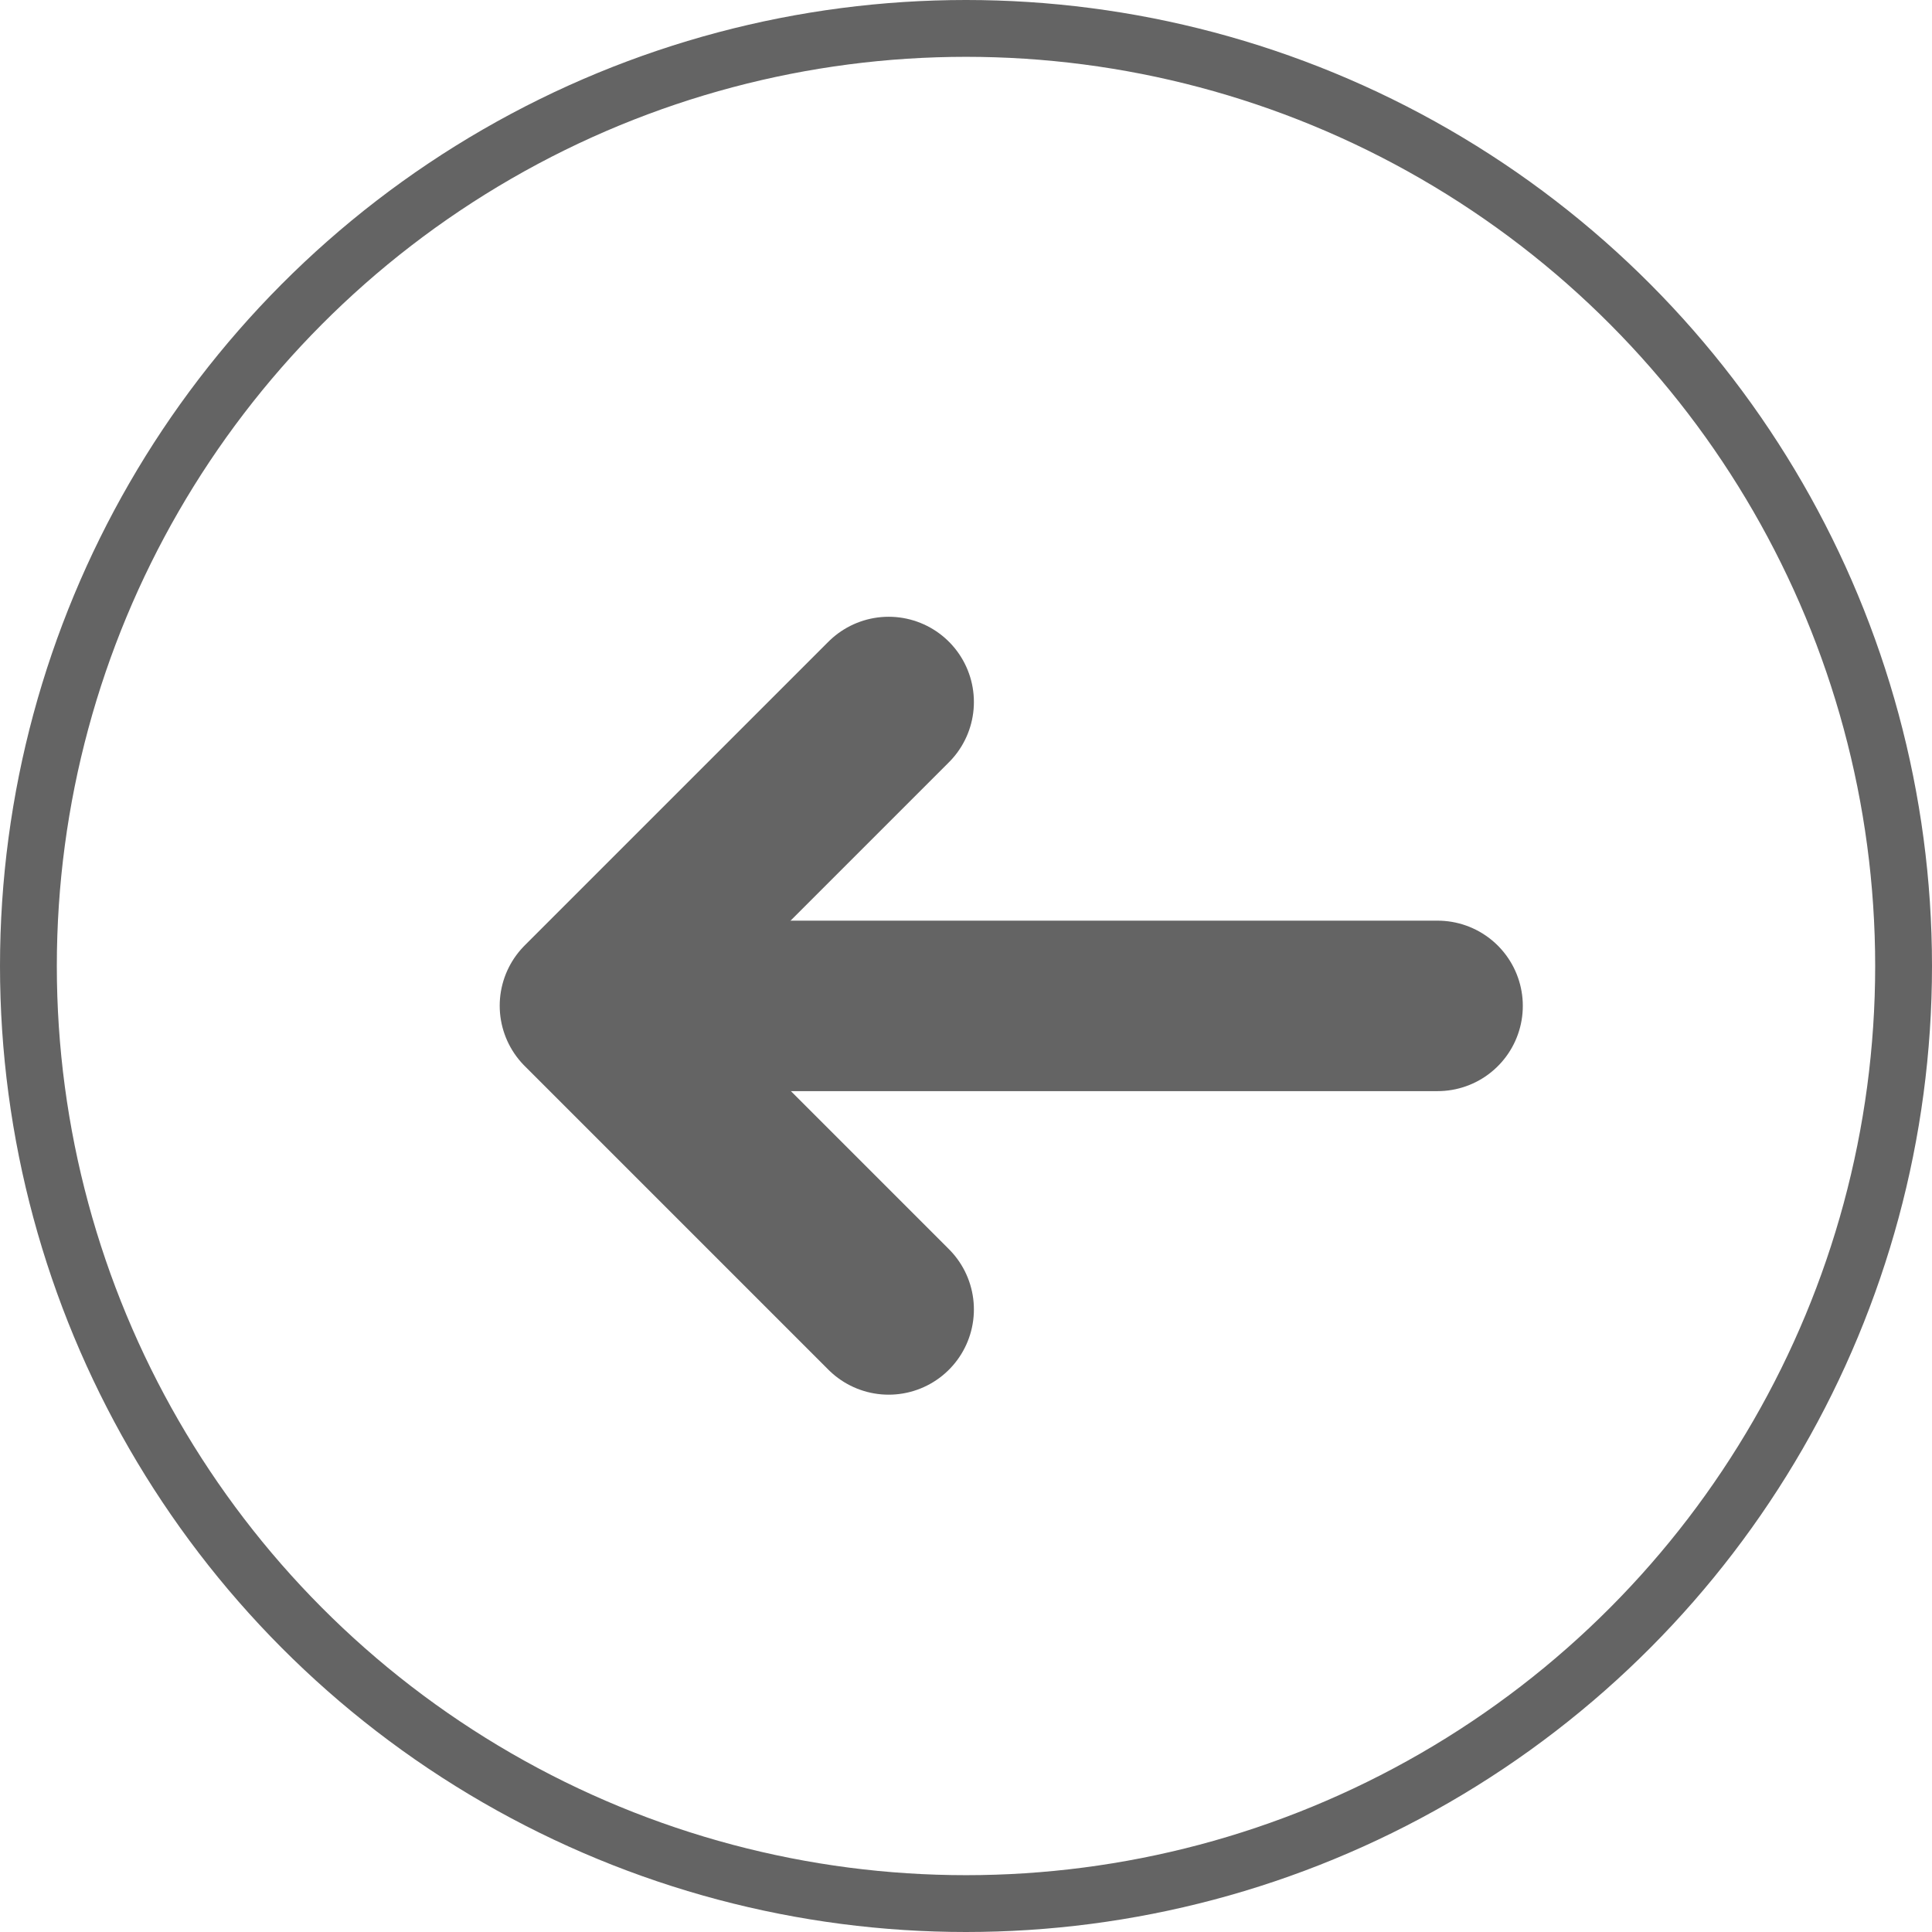 <svg xmlns="http://www.w3.org/2000/svg" width="34" height="34" viewBox="0 0 34 34"><defs><style>.a,.b,.c,.e{fill:none;}.a,.b,.c{stroke:#646464;}.a,.b{stroke-linecap:round;stroke-width:3px;}.a{stroke-linejoin:round;}.d{stroke:none;}</style></defs><g transform="translate(-199 -111)"><g transform="translate(209.294 123.353)"><path class="a" d="M0,5.345,5.345,0l5.345,5.345" transform="translate(0 10.691) rotate(-90)"/><path class="b" d="M6846.552-9579.6h14.454" transform="translate(-6846.001 9584.949)"/></g><g class="c" transform="translate(199 111)"><circle class="d" cx="17" cy="17" r="17"/><circle class="e" cx="17" cy="17" r="16.5"/></g></g></svg>